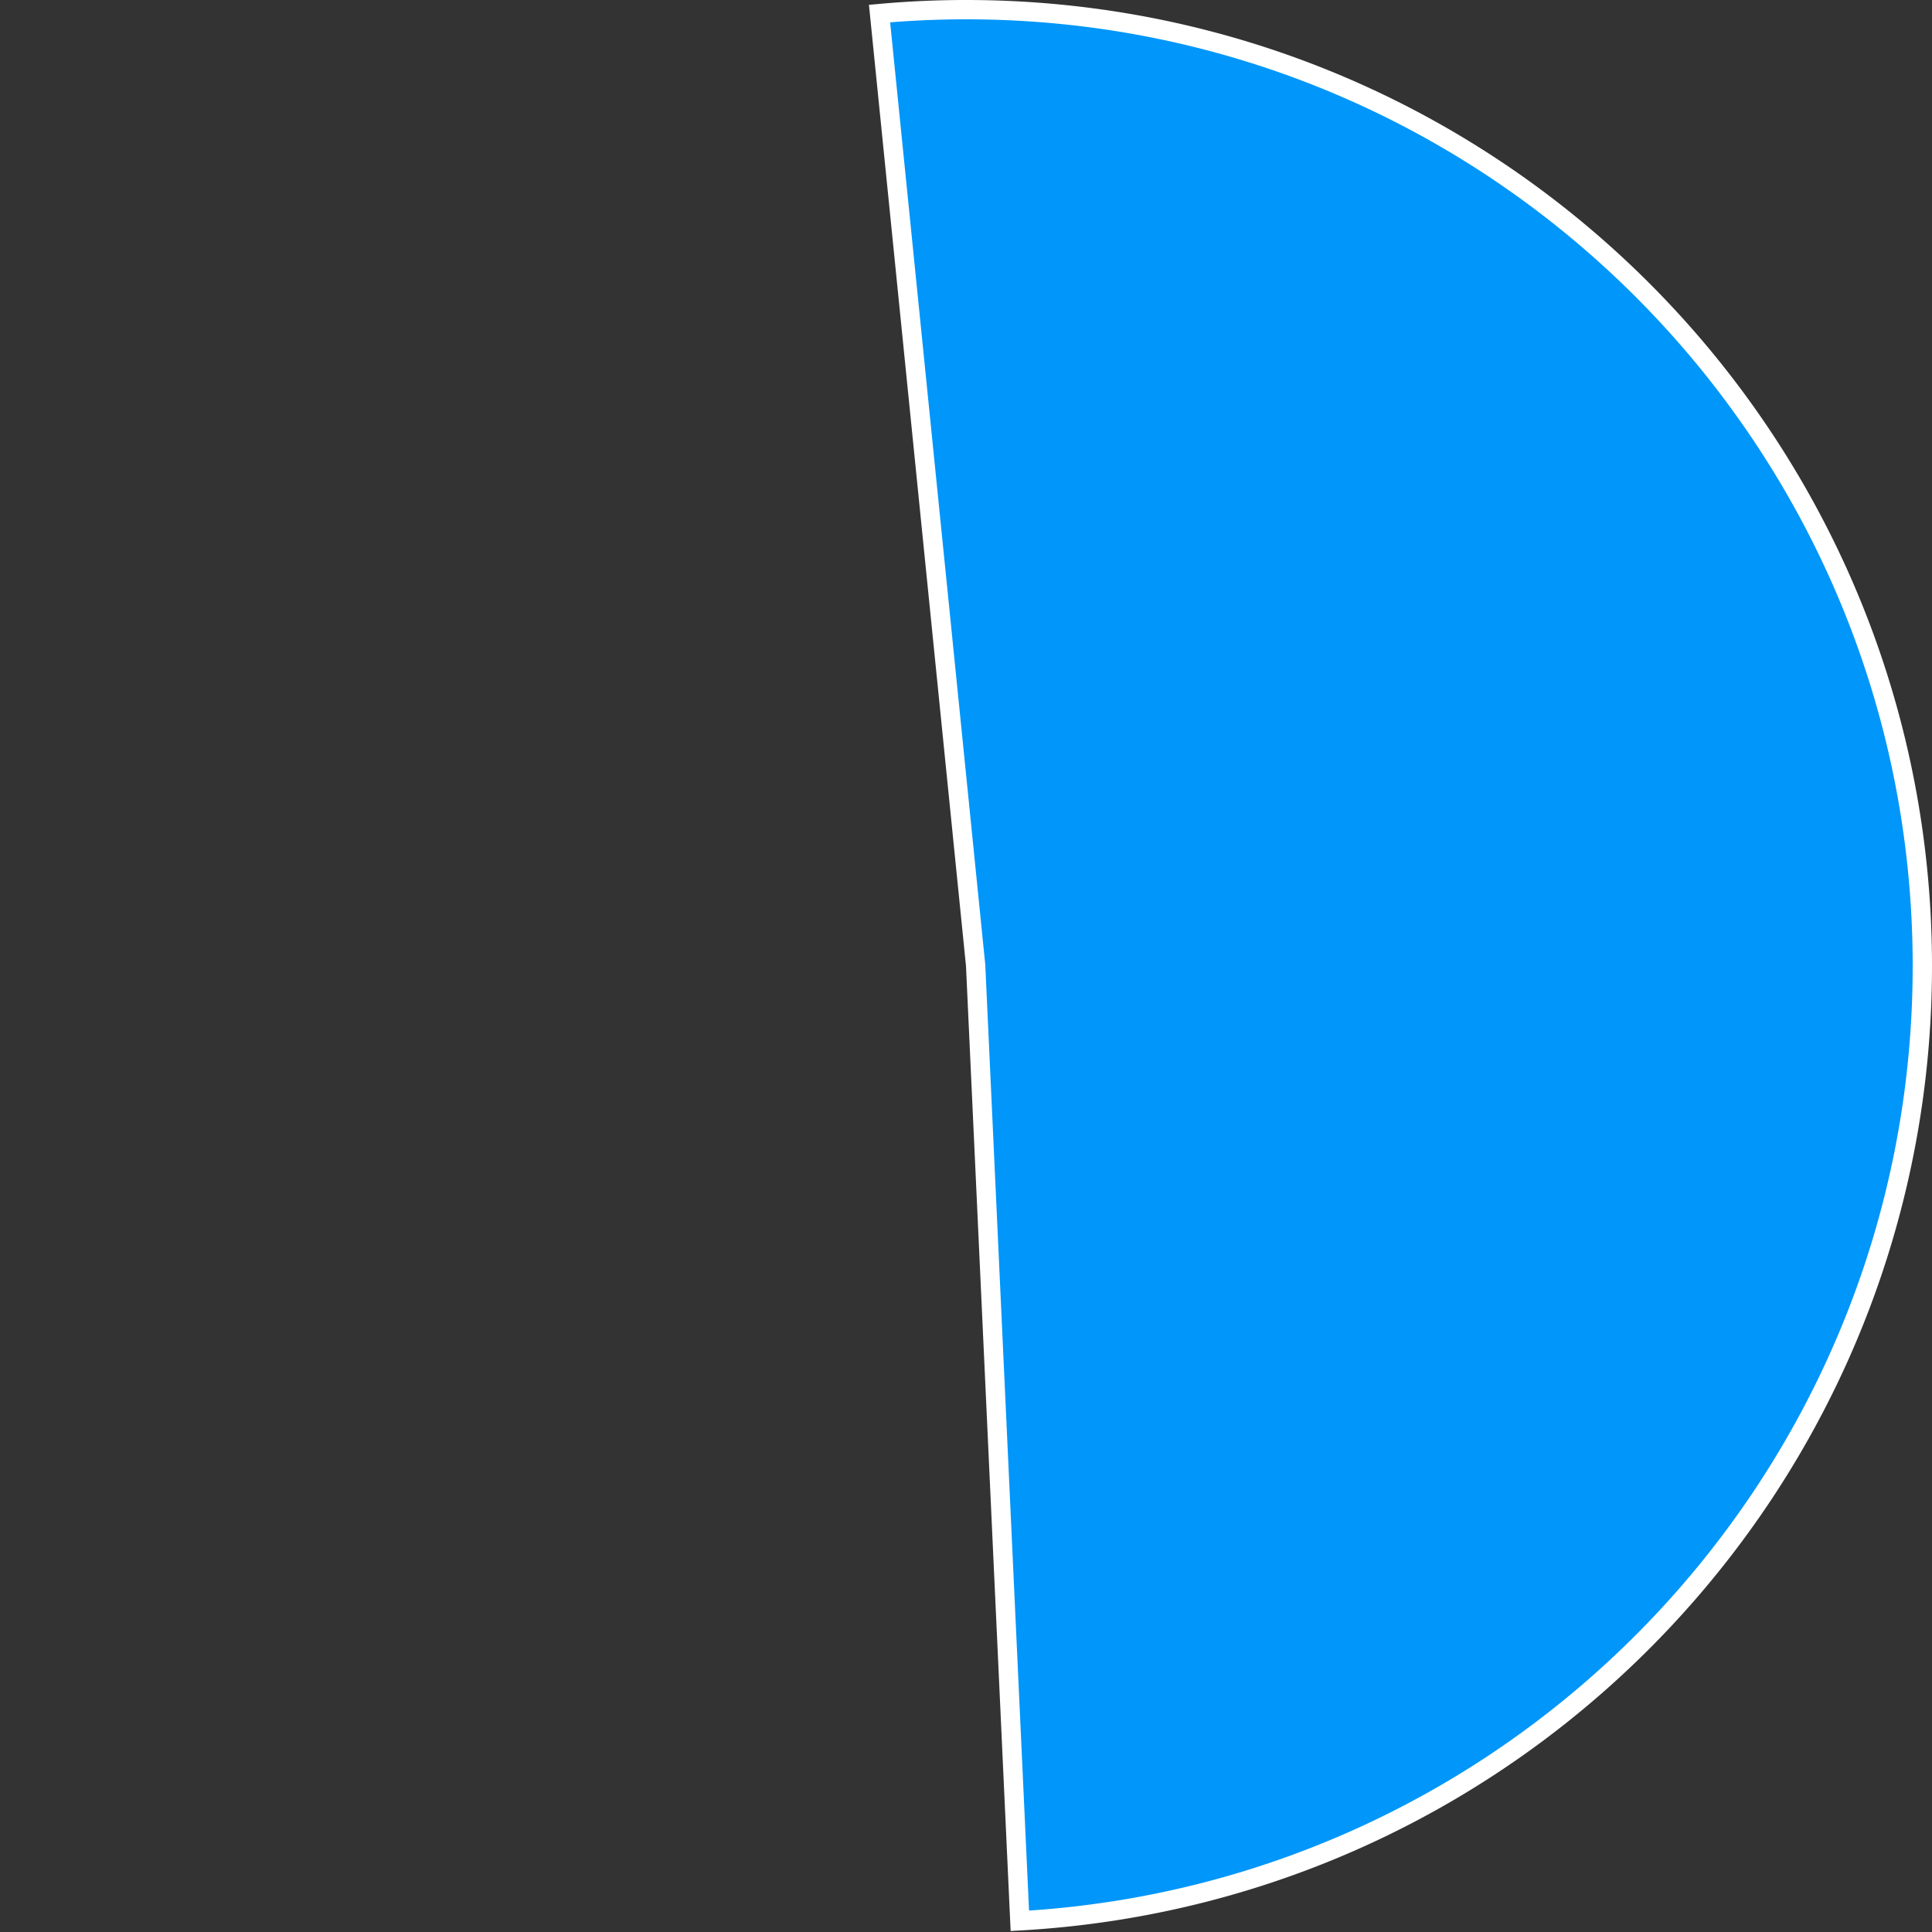 ﻿<?xml version="1.0" encoding="utf-8"?>
<svg version="1.1" xmlns:xlink="http://www.w3.org/1999/xlink" width="100px" height="100px" xmlns="http://www.w3.org/2000/svg">
  <rect width="100%" height="100%" fill="#333333" stroke="none"/>
  <g transform="matrix(1 0 0 1 -798 -365 )">
    <path d="M 843.525 365.703  C 845.013 365.568  846.506 365.5  848 365.5  C 875.338 365.5  897.5 387.662  897.5 415  C 897.5 441.282  876.97 462.95  850.787 464.421  L 848.499 414.977  A 0.5 0.5 0 0 0 848.497 414.95 L 843.525 365.703  Z " fill-rule="nonzero" fill="#0096fa" stroke="none" />
    <path d="M 843.525 365.703  C 845.013 365.568  846.506 365.5  848 365.5  C 875.338 365.5  897.5 387.662  897.5 415  C 897.5 441.282  876.97 462.95  850.787 464.421  L 848.499 414.977  A 0.5 0.5 0 0 0 848.497 414.95 L 843.525 365.703  Z " stroke-width="1" stroke="#ffffff" fill="none" />
  </g>
</svg>
